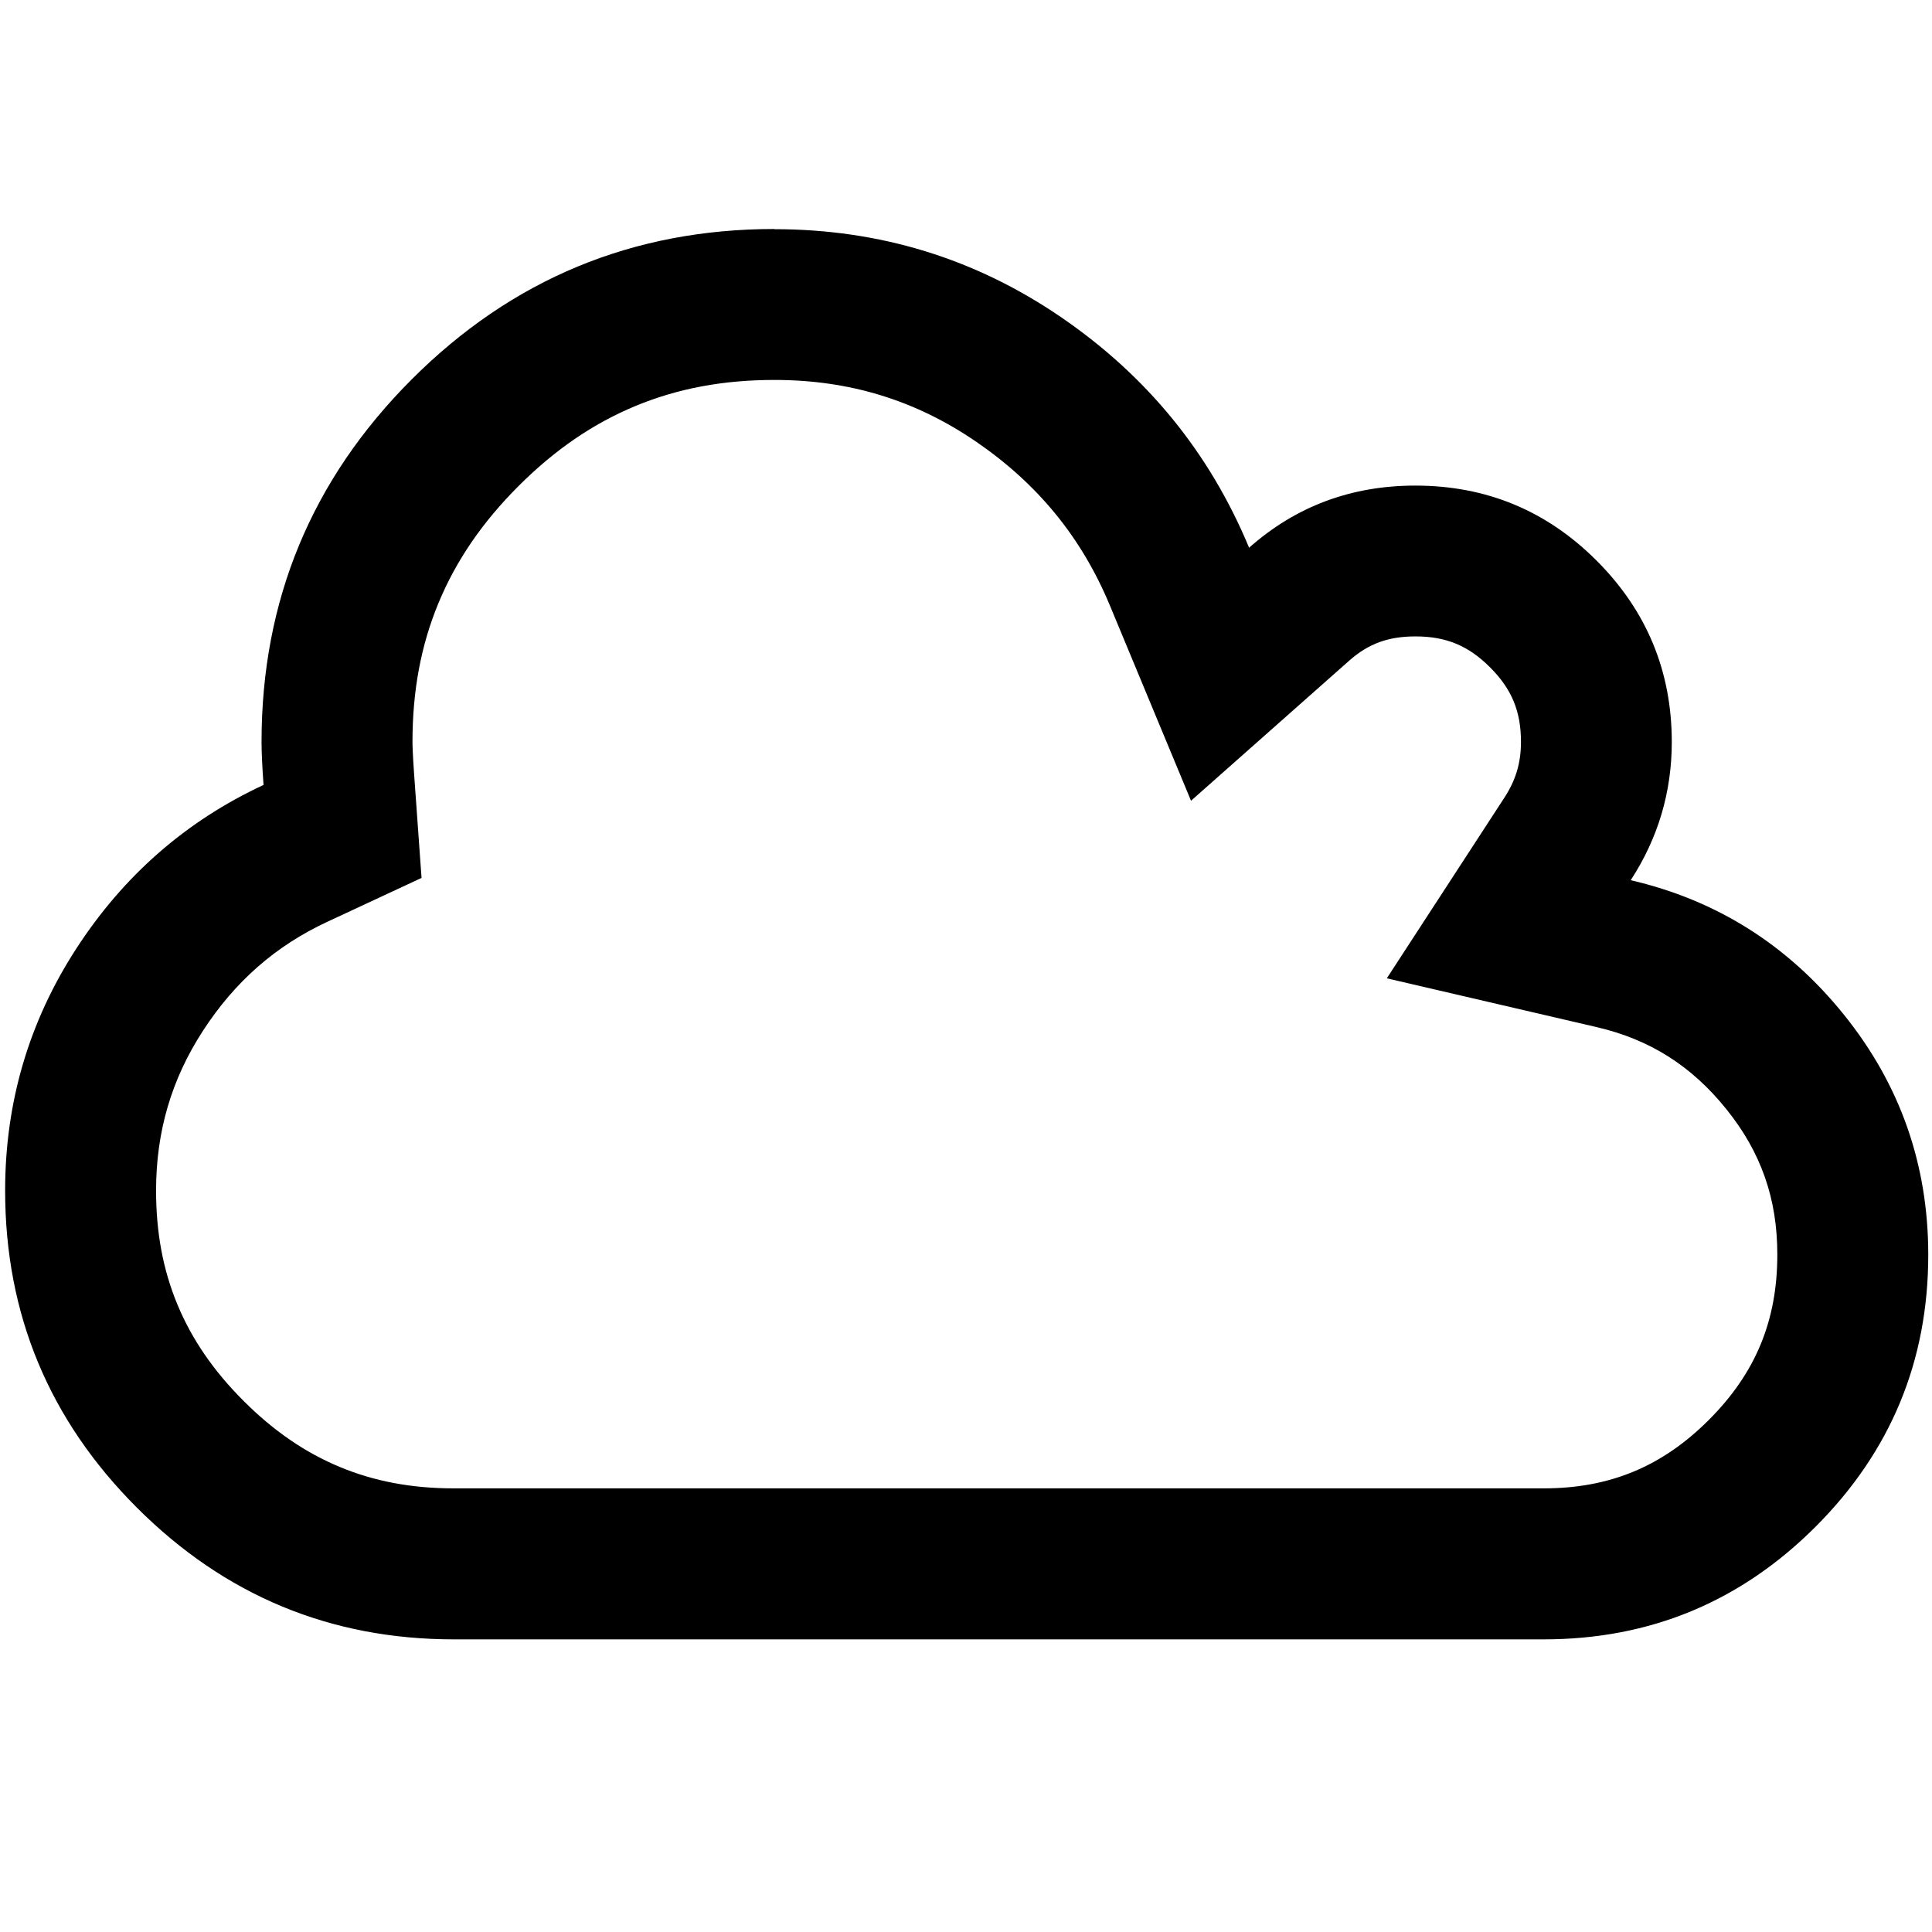 <!-- Generated by IcoMoon.io -->
<svg version="1.1" xmlns="http://www.w3.org/2000/svg" width="32" height="32" viewBox="0 0 32 32">
<title>cloud-o</title>
<path d="M12.827 6.293c1.243 0 2.336 0.335 3.341 1.023 1.023 0.701 1.747 1.588 2.215 2.712l1.344 3.235 2.622-2.322c0.317-0.28 0.645-0.4 1.096-0.4 0.507 0 0.876 0.153 1.235 0.512s0.512 0.728 0.512 1.235c0 0.347-0.085 0.633-0.276 0.926l-1.946 2.99 3.475 0.808c0.443 0.103 0.831 0.262 1.185 0.485 0.357 0.226 0.673 0.512 0.966 0.877 0.288 0.358 0.496 0.725 0.635 1.121 0.14 0.398 0.207 0.819 0.207 1.286 0 1.093-0.36 1.963-1.134 2.737s-1.643 1.134-2.737 1.134h-18.050c-0.697 0-1.315-0.116-1.888-0.354-0.575-0.239-1.097-0.597-1.595-1.095s-0.856-1.020-1.095-1.595c-0.238-0.573-0.354-1.191-0.354-1.888 0-0.976 0.254-1.842 0.776-2.646 0.53-0.817 1.203-1.407 2.060-1.806l1.561-0.727-0.123-1.718c-0.024-0.339-0.027-0.487-0.027-0.535 0-0.849 0.141-1.602 0.432-2.303s0.724-1.334 1.325-1.935c0.601-0.601 1.234-1.034 1.935-1.325s1.454-0.432 2.303-0.432zM12.827 3.793c-2.345 0-4.347 0.83-6.006 2.489s-2.489 3.661-2.489 6.006c0 0.166 0.011 0.404 0.033 0.713-1.283 0.597-2.317 1.501-3.102 2.712s-1.178 2.547-1.178 4.007c0 2.046 0.727 3.796 2.182 5.251s3.205 2.182 5.251 2.182h18.050c1.759 0 3.26-0.622 4.504-1.866s1.866-2.746 1.866-4.504c0-1.493-0.465-2.818-1.394-3.973s-2.107-1.9-3.534-2.231c0.453-0.697 0.68-1.46 0.68-2.289 0-1.172-0.415-2.173-1.244-3.003s-1.83-1.244-3.003-1.244c-1.062 0-1.98 0.343-2.754 1.029-0.653-1.571-1.689-2.842-3.111-3.816s-3.006-1.46-4.753-1.46v0z"></path>
</svg>
